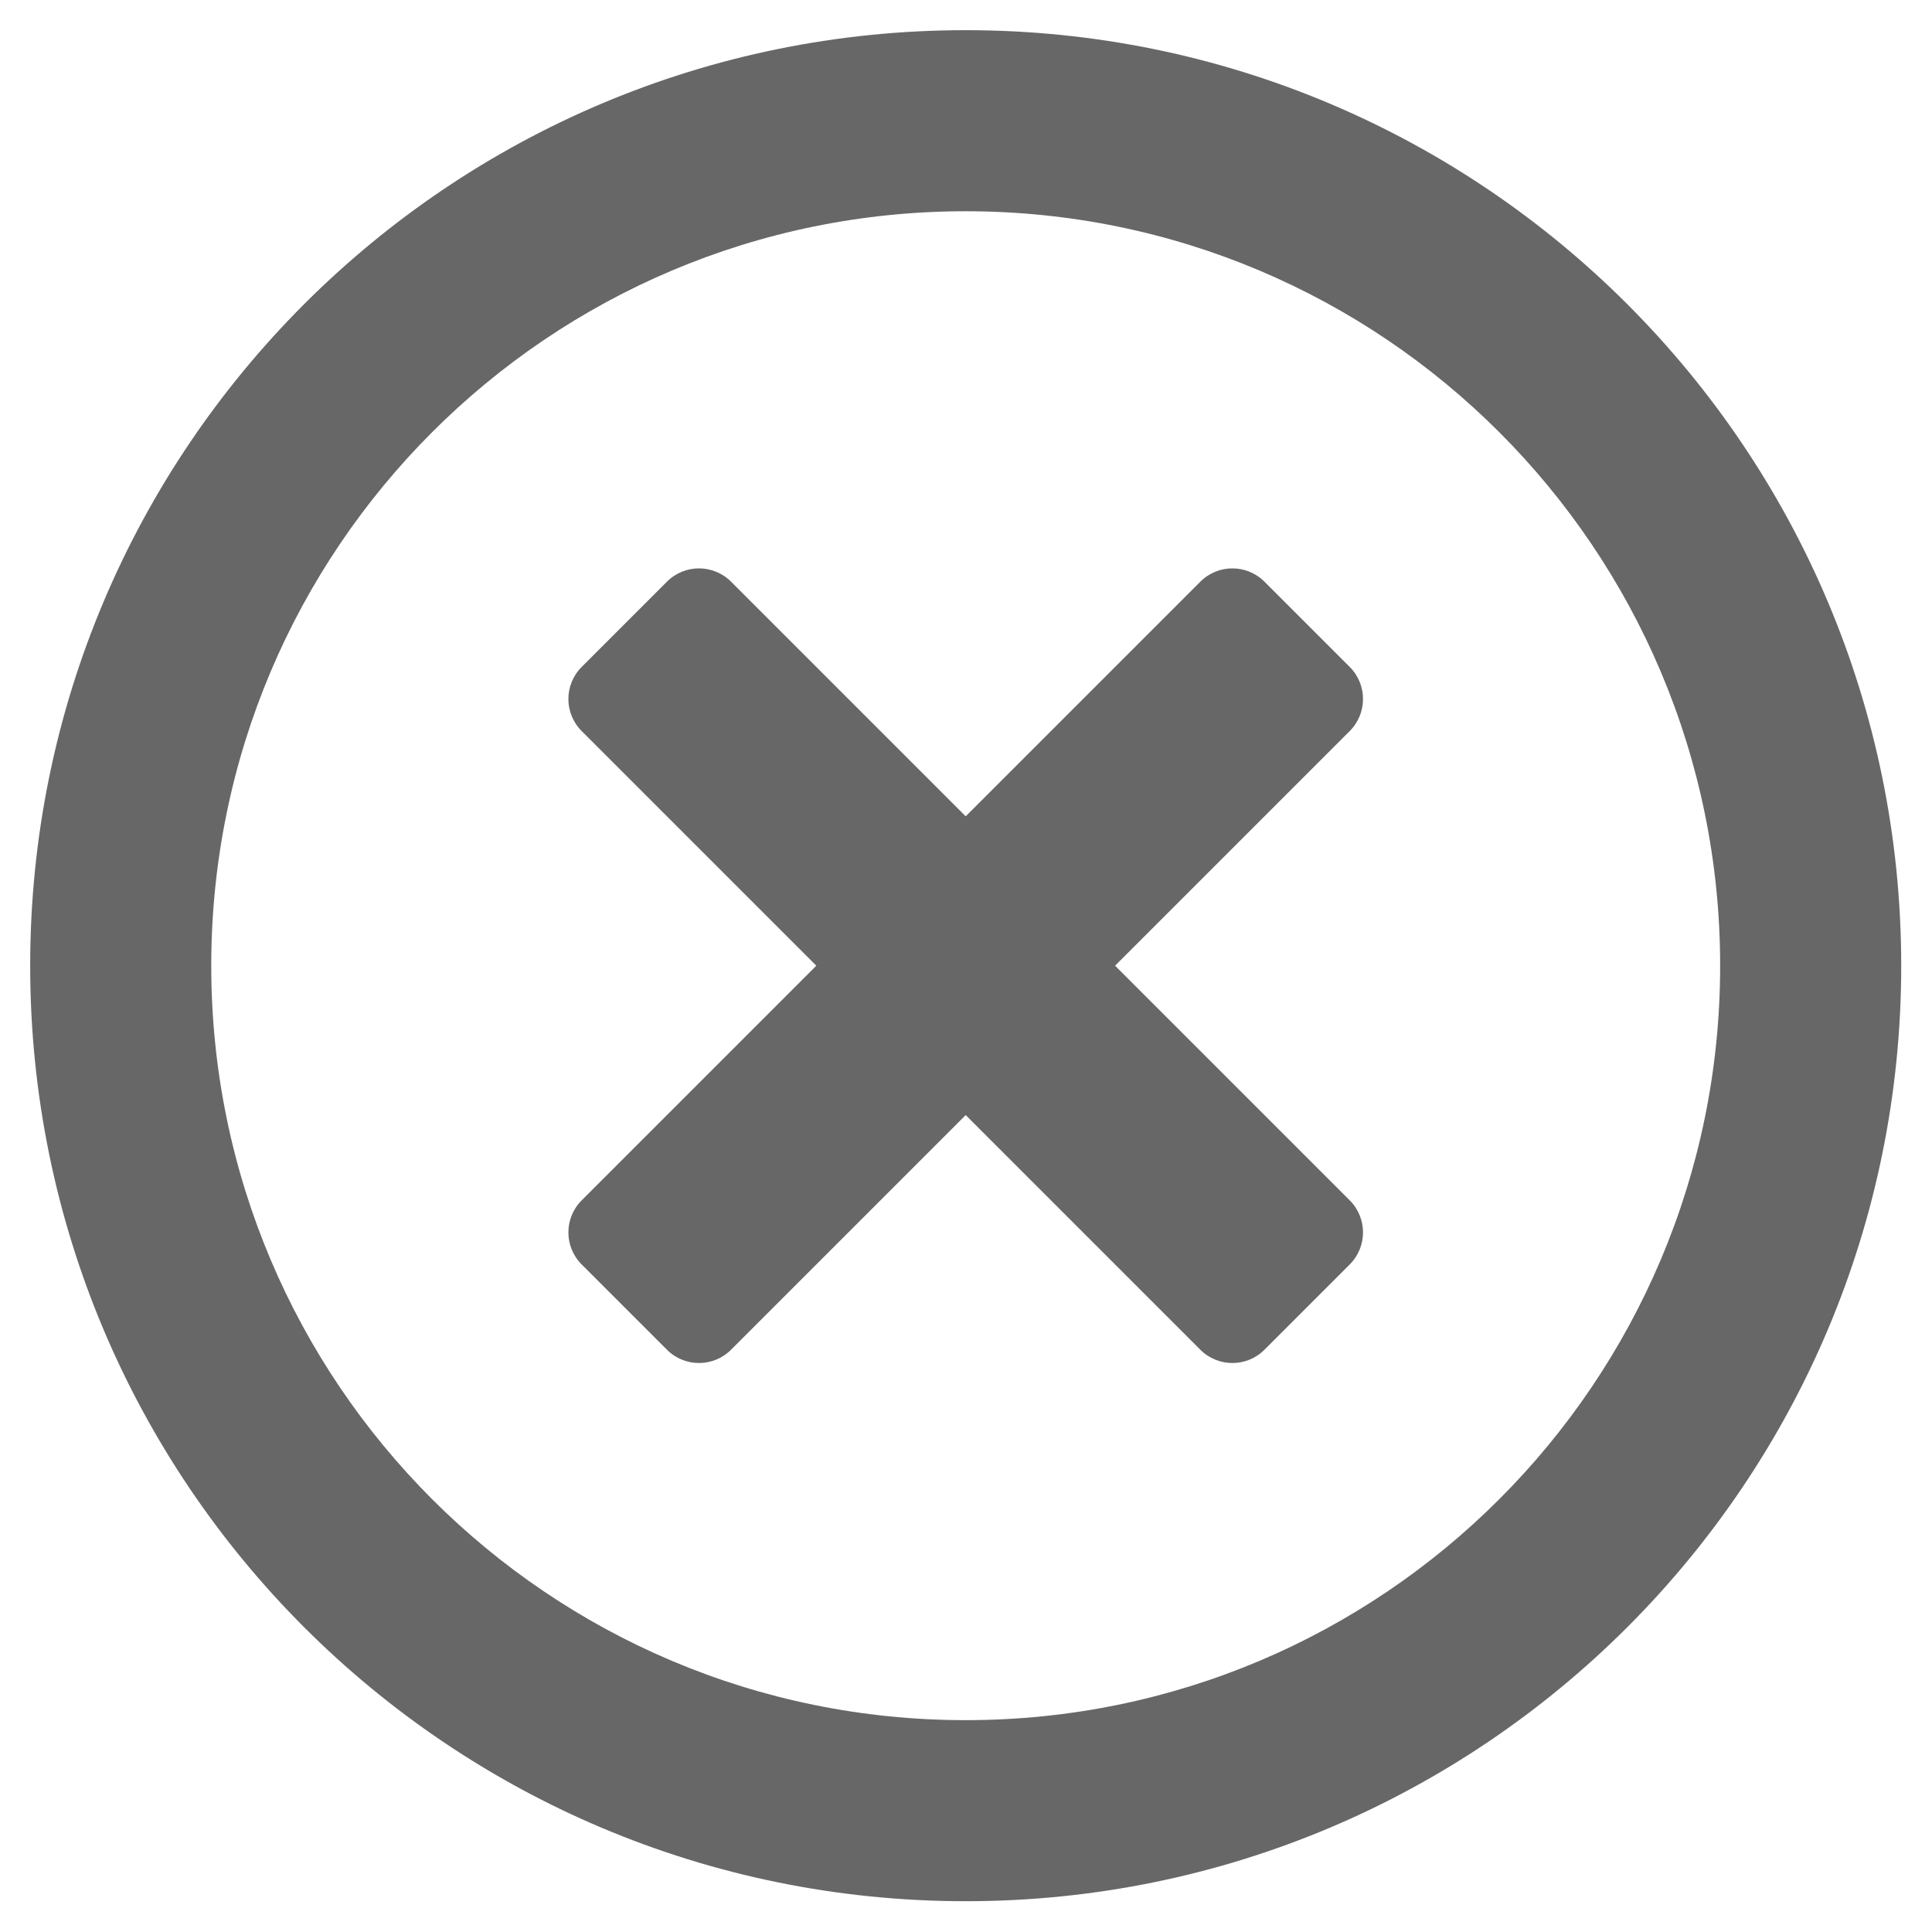 <?xml version="1.0" encoding="UTF-8" standalone="no"?><!DOCTYPE svg PUBLIC "-//W3C//DTD SVG 1.1//EN" "http://www.w3.org/Graphics/SVG/1.1/DTD/svg11.dtd"><svg width="100%" height="100%" viewBox="0 0 2134 2134" version="1.1" xmlns="http://www.w3.org/2000/svg" xmlns:xlink="http://www.w3.org/1999/xlink" xml:space="preserve" xmlns:serif="http://www.serif.com/" style="fill-rule:evenodd;clip-rule:evenodd;stroke-linejoin:round;stroke-miterlimit:2;"><path d="M1066.67,33.333c-570.834,0 -1033.33,462.5 -1033.33,1033.33c0,570.833 462.5,1033.33 1033.33,1033.33c570.833,0 1033.33,-462.5 1033.33,-1033.33c0,-570.834 -462.5,-1033.33 -1033.33,-1033.33Zm-0,1866.67c-460.417,0 -833.334,-372.917 -833.334,-833.333c0,-460.417 372.917,-833.334 833.334,-833.334c460.416,0 833.333,372.917 833.333,833.334c0,460.416 -372.917,833.333 -833.333,833.333Zm424.166,-1092.5l-259.166,259.167l259.166,259.166c19.584,19.584 19.584,51.25 0,70.834l-94.166,94.166c-19.584,19.584 -51.25,19.584 -70.834,0l-259.166,-259.166l-259.167,259.166c-19.583,19.584 -51.25,19.584 -70.833,0l-94.167,-94.166c-19.583,-19.584 -19.583,-51.25 0,-70.834l259.167,-259.166l-259.167,-259.167c-19.583,-19.583 -19.583,-51.25 0,-70.833l94.167,-94.167c19.583,-19.583 51.25,-19.583 70.833,0l259.167,259.167l259.166,-259.167c19.584,-19.583 51.25,-19.583 70.834,0l94.166,94.167c19.584,19.583 19.584,51.25 0,70.833Z" style="fill:#676767;fill-rule:nonzero;"/></svg>